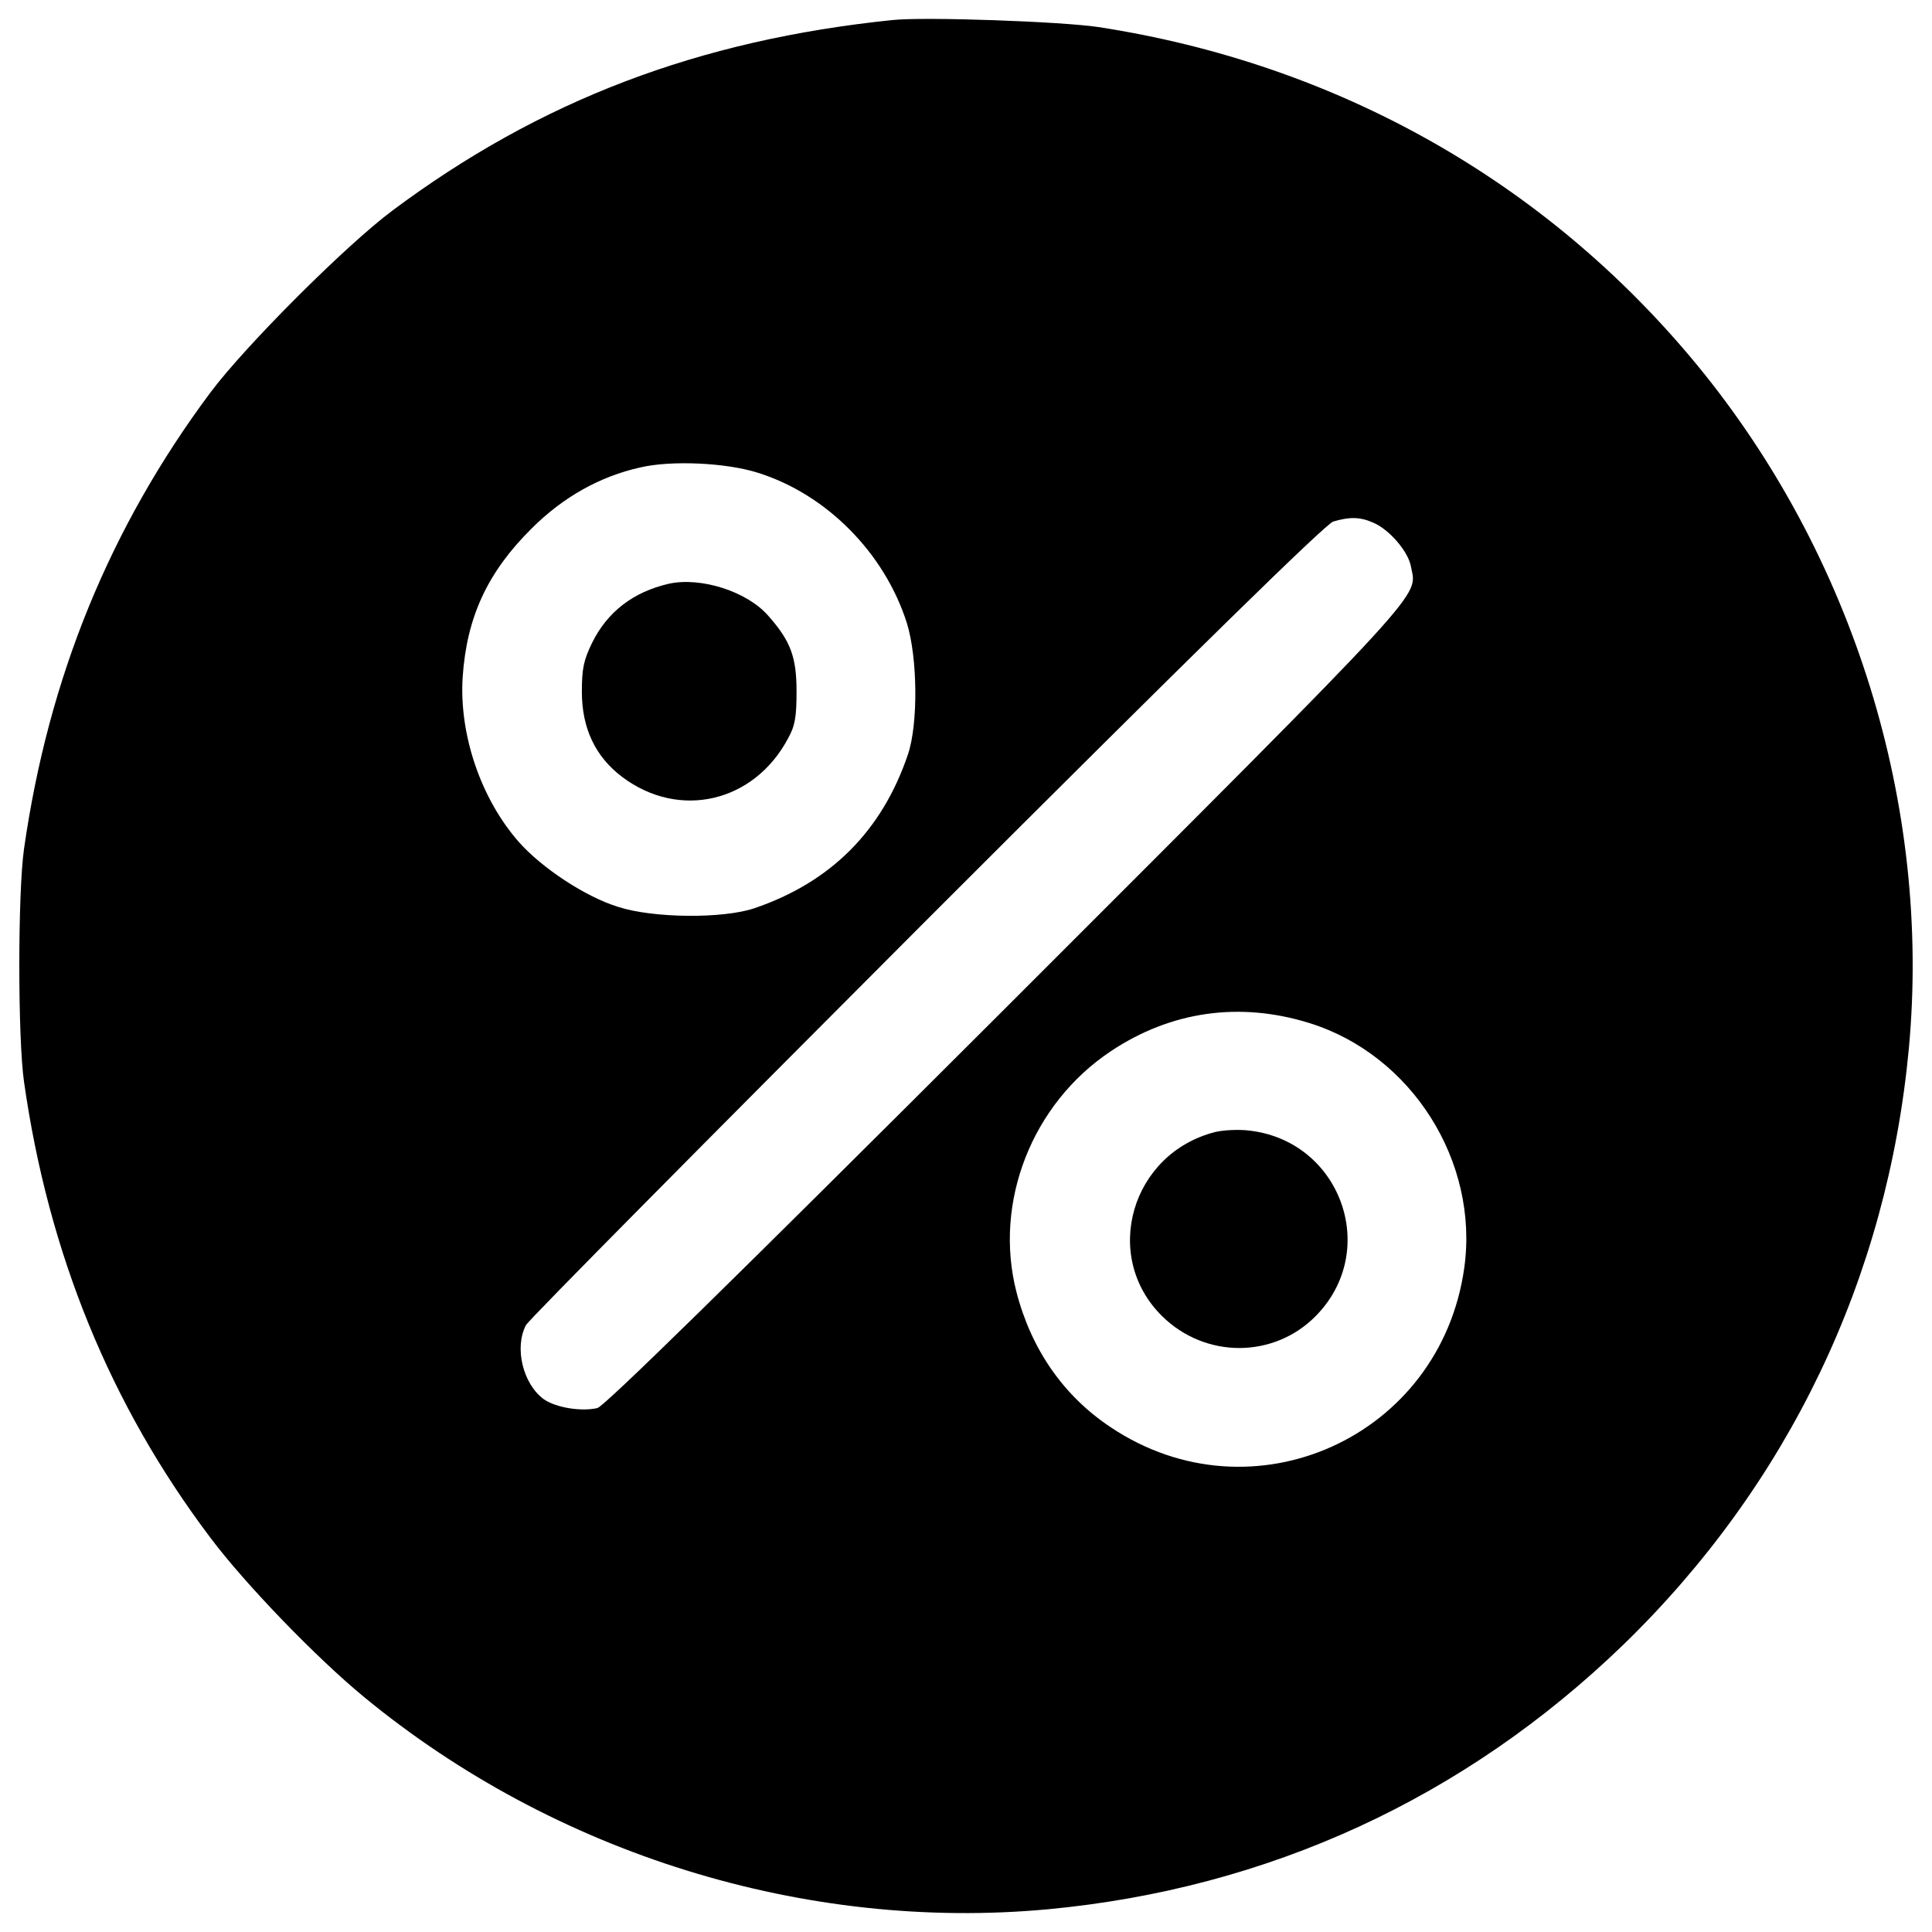 <?xml version="1.0" encoding="utf-8"?>
<!-- Svg Vector Icons : http://www.onlinewebfonts.com/icon -->
<!DOCTYPE svg PUBLIC "-//W3C//DTD SVG 1.1//EN" "http://www.w3.org/Graphics/SVG/1.1/DTD/svg11.dtd">
<svg version="1.1" xmlns="http://www.w3.org/2000/svg" xmlns:xlink="http://www.w3.org/1999/xlink" x="0px" y="0px" viewBox="0 0 1000 1000" enable-background="new 0 0 1000 1000" xml:space="preserve">
<g><g transform="translate(0,512) scale(0.1,-0.1)"><path d="M4621,5016.4c-1005.8-103.5-1825.8-415.7-2590.3-986.7c-241.4-180.1-762.5-701.2-942.6-942.6C568.9,2389.8,250.9,1613.8,124.4,726.8c-32.6-226.1-32.6-980.9,0-1207c126.5-889,446.4-1672.6,965.6-2360.4c180.1-239.5,546-618.8,795.1-823.8c986.7-812.3,2285.6-1214.7,3540.5-1097.8C6563.7-4655,7581-4187.5,8403-3392.4c852.6,827.7,1366,1896.7,1477.1,3084.6C9997,947.1,9594.6,2246.1,8782.3,3232.8c-779.8,946.5-1862.2,1557.6-3098,1747.3C5490.8,5008.8,4789.6,5033.7,4621,5016.4z M3921.7,2673.3c356.4-111.1,657.1-415.8,772.1-777.9c55.6-178.2,59.4-521.1,5.8-680.1c-134.1-396.6-400.4-662.9-797-797c-160.9-53.6-519.2-51.7-703.1,7.7c-168.6,51.7-394.7,201.2-513.5,335.3c-197.3,224.2-310.4,557.5-291.2,854.5c21.1,310.4,128.4,542.2,356.4,768.3c162.8,162.9,354.4,270.1,561.3,316.1C3473.4,2738.5,3758.9,2725,3921.7,2673.3z M7107.8,2414.7c82.4-34.5,182-149.4,195.4-228c30.6-162.9,124.5-61.3-2092.1-2278c-1438.8-1436.9-2082.5-2067.2-2119-2076.8c-84.3-19.2-214.6,1.9-277.8,46c-107.3,78.6-153.3,266.3-92,383.2c15.3,28.7,950.3,971.3,2074.9,2097.9c1394.8,1394.8,2065.3,2050,2103.6,2061.5C6985.2,2445.3,7038.9,2445.3,7107.8,2414.7z M6778.3-175.6c528.8-164.8,877.5-716.6,800.8-1266.4c-122.6-877.5-1095.9-1316.2-1829.7-825.7c-245.2,162.9-411.9,404.2-488.5,701.2c-118.8,463.7,80.5,973.3,488.5,1245.3C6059.8-114.3,6416.2-62.6,6778.3-175.6z"/><path d="M3461.9,2098.6c-183.9-42.2-318-145.6-396.6-304.6c-44.1-90-53.6-134.1-53.6-254.8c0-187.8,69-335.3,208.8-440.7c295-222.2,682-132.2,858.3,199.3c36.4,65.1,44.1,111.1,44.1,243.3c0,178.2-30.6,260.6-145.6,390.8C3868.1,2058.3,3628.6,2135,3461.9,2098.6z"/><path d="M6291.7-738.9c-436.8-109.2-592-643.7-275.9-954.1c224.2-220.3,578.6-218.4,795.1,1.9c335.3,341,126.5,910-350.6,959.9C6408.5-725.5,6331.9-729.3,6291.7-738.9z"/></g></g>
</svg>